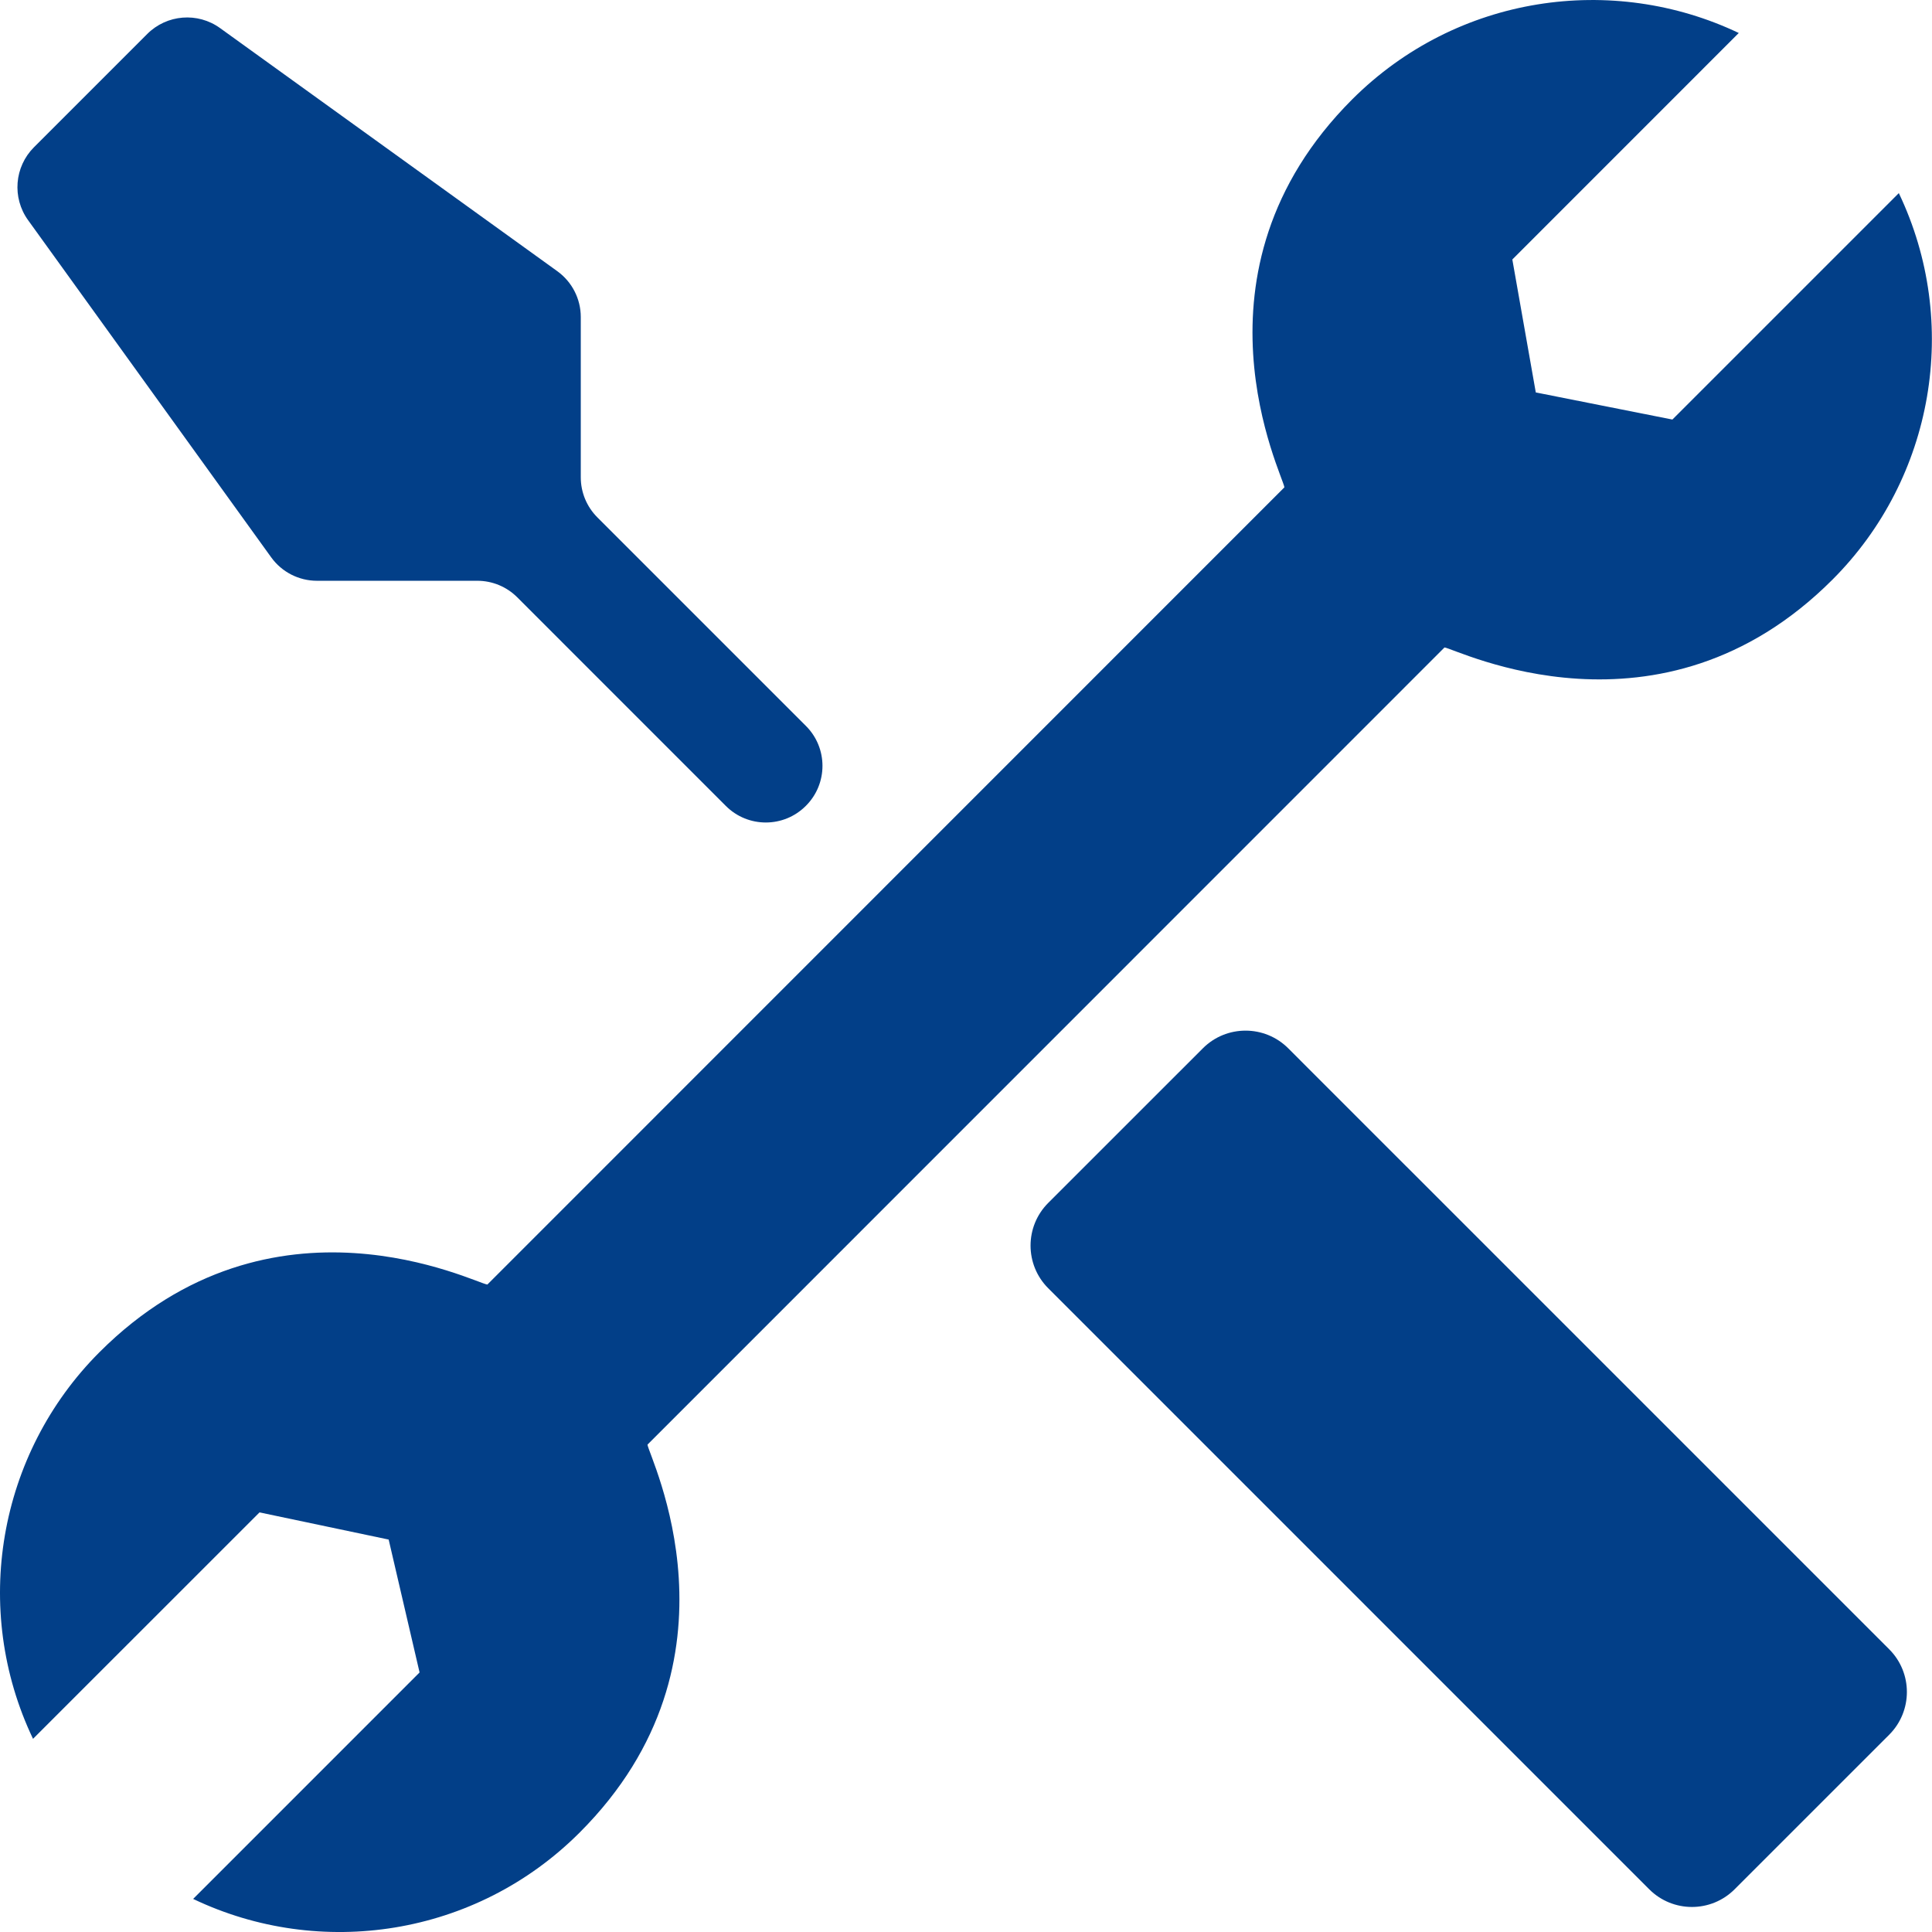 <?xml version="1.0" encoding="UTF-8"?>
<svg width="64px" height="64px" viewBox="0 0 64 64" version="1.1" xmlns="http://www.w3.org/2000/svg" xmlns:xlink="http://www.w3.org/1999/xlink">
    <!-- Generator: sketchtool 53 (72520) - https://sketchapp.com -->
    <title>EDAA9D10-1938-463D-B7C8-9156C83FF5E0</title>
    <desc>Created with sketchtool.</desc>
    <g id="Page-1" stroke="none" stroke-width="1" fill="none" fill-rule="evenodd">
        <g id="Icons" transform="translate(-542, -672)" fill="#023F88">
            <path d="M559.135,691.787 C558.784,691.436 558.309,691.239 557.813,691.239 L552.5,691.239 C551.899,691.239 551.335,690.95 550.984,690.463 L542.931,679.294 C542.394,678.55 542.477,677.526 543.125,676.878 L546.877,673.126 C547.526,672.477 548.549,672.395 549.292,672.932 L560.462,680.984 C560.949,681.336 561.239,681.9 561.239,682.501 L561.239,687.813 C561.239,688.309 561.436,688.785 561.786,689.136 L568.698,696.048 C569.428,696.778 569.428,697.962 568.698,698.692 L568.692,698.698 C567.961,699.429 566.777,699.429 566.046,698.699 L559.135,691.787 Z M586.793,675.292 C590.269,671.822 595.427,671.107 599.599,673.093 L592.098,680.596 L592.875,685 L597.4,685.898 L604.901,678.397 C606.952,682.691 606.069,687.836 602.703,691.201 C596.984,696.924 590.227,693.485 589.851,693.448 L563.449,719.855 C563.481,720.23 566.928,726.982 561.202,732.705 C557.757,736.153 552.597,736.912 548.398,734.904 L555.899,727.402 L554.875,723 L550.597,722.1 L543.094,729.601 C541.045,725.308 541.928,720.163 545.293,716.795 C551.034,711.054 557.77,714.523 558.145,714.552 L584.547,688.144 C584.516,687.769 581.07,681.018 586.793,675.292 Z M588.586,710.638 L604.583,726.635 C605.363,727.416 605.363,728.682 604.583,729.464 L599.461,734.585 C598.681,735.366 597.414,735.366 596.633,734.585 L580.636,718.587 L576.725,714.676 C575.943,713.895 575.943,712.628 576.725,711.847 L581.846,706.727 C582.626,705.946 583.893,705.946 584.674,706.726 L588.585,710.638 L588.586,710.638 Z" id="Maintenance"></path>
        </g>
    </g>
</svg>